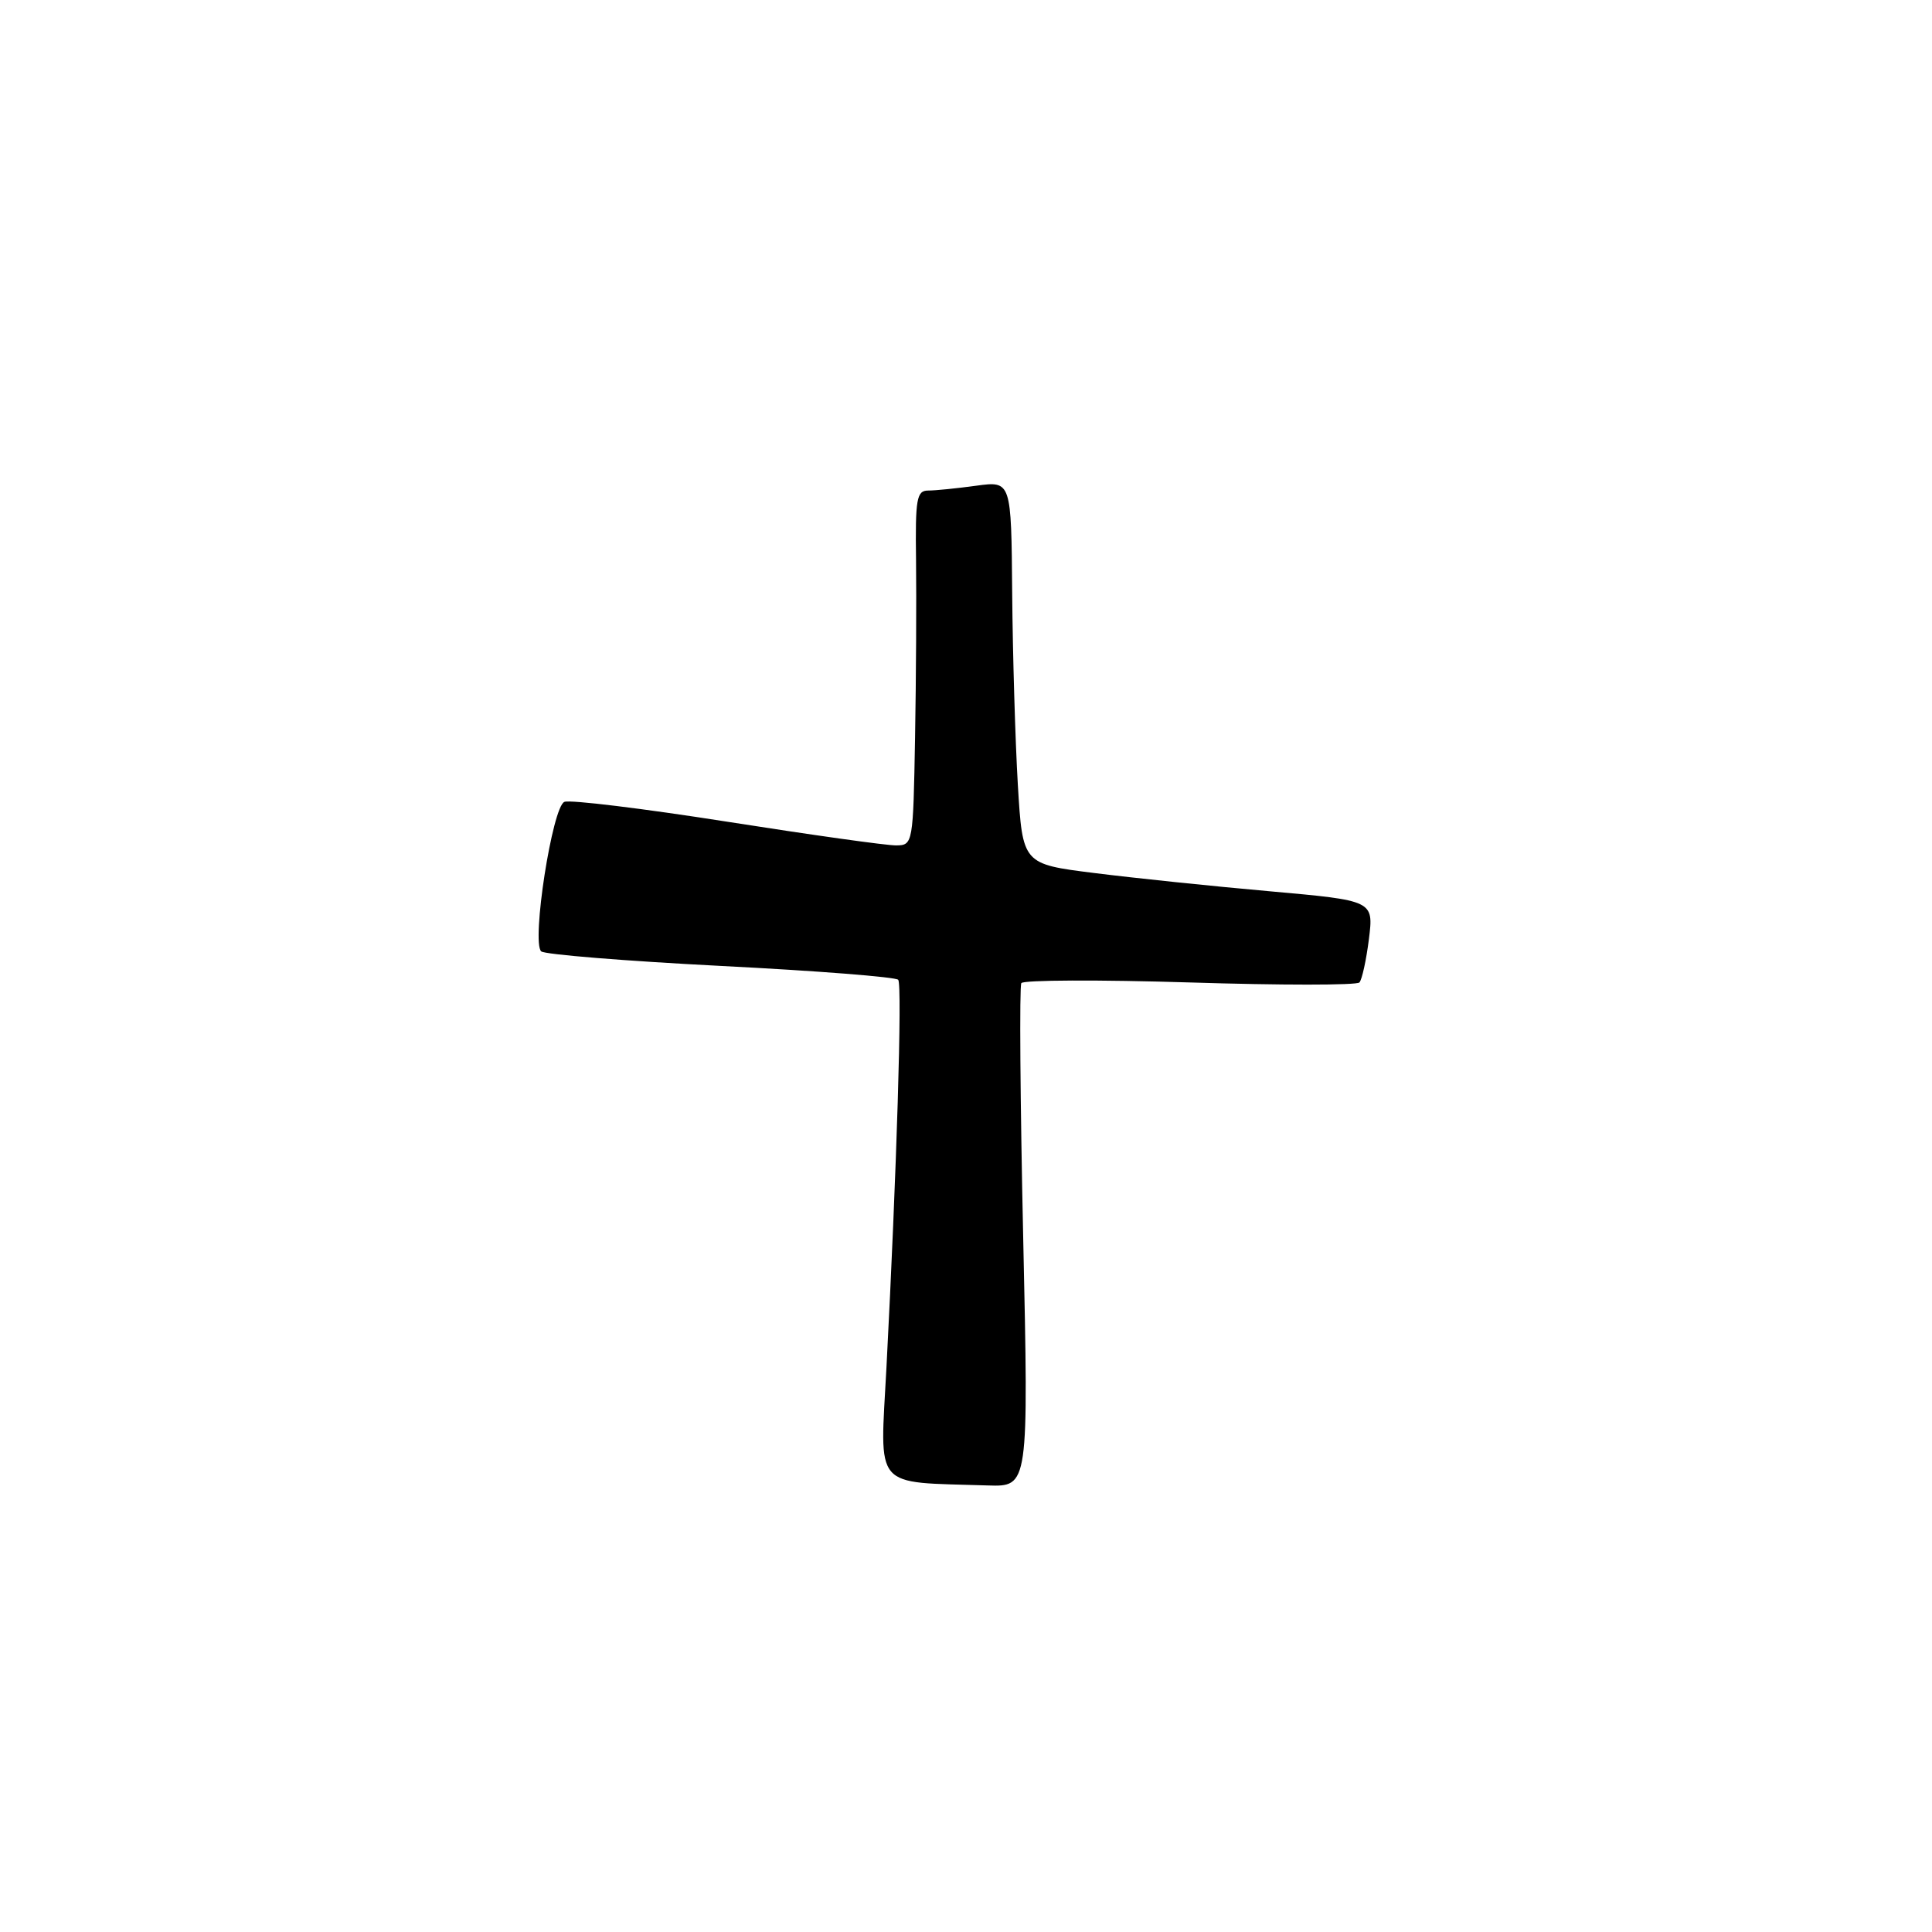 <?xml version="1.0" encoding="UTF-8" standalone="no"?>
<!DOCTYPE svg PUBLIC "-//W3C//DTD SVG 1.1//EN" "http://www.w3.org/Graphics/SVG/1.1/DTD/svg11.dtd" >
<svg xmlns="http://www.w3.org/2000/svg" xmlns:xlink="http://www.w3.org/1999/xlink" version="1.1" viewBox="0 0 256 256">
 <g >
 <path fill="currentColor"
d=" M 135.58 164.02 C 135.18 145.89 135.07 130.70 135.33 130.27 C 135.59 129.85 145.64 129.81 157.65 130.18 C 169.67 130.56 179.78 130.56 180.13 130.18 C 180.47 129.81 181.04 127.21 181.39 124.42 C 182.02 119.33 182.02 119.33 168.26 118.10 C 160.69 117.43 150.22 116.34 145.00 115.68 C 135.50 114.49 135.50 114.49 134.87 104.00 C 134.53 98.22 134.19 86.80 134.12 78.61 C 134.00 63.73 134.00 63.73 129.36 64.36 C 126.81 64.71 123.94 65.00 122.99 65.00 C 121.46 65.00 121.27 66.09 121.38 74.25 C 121.44 79.34 121.39 89.91 121.25 97.75 C 121.00 111.78 120.97 112.00 118.75 112.02 C 117.51 112.04 107.43 110.62 96.35 108.88 C 85.26 107.14 75.56 105.95 74.79 106.25 C 73.19 106.86 70.40 124.83 71.71 126.06 C 72.14 126.47 82.85 127.34 95.50 127.99 C 108.15 128.63 118.74 129.46 119.02 129.83 C 119.57 130.52 118.81 155.34 117.46 181.19 C 116.60 197.61 115.50 196.33 130.90 196.83 C 136.30 197.00 136.30 197.00 135.58 164.02 Z "/>
</g>
</svg>